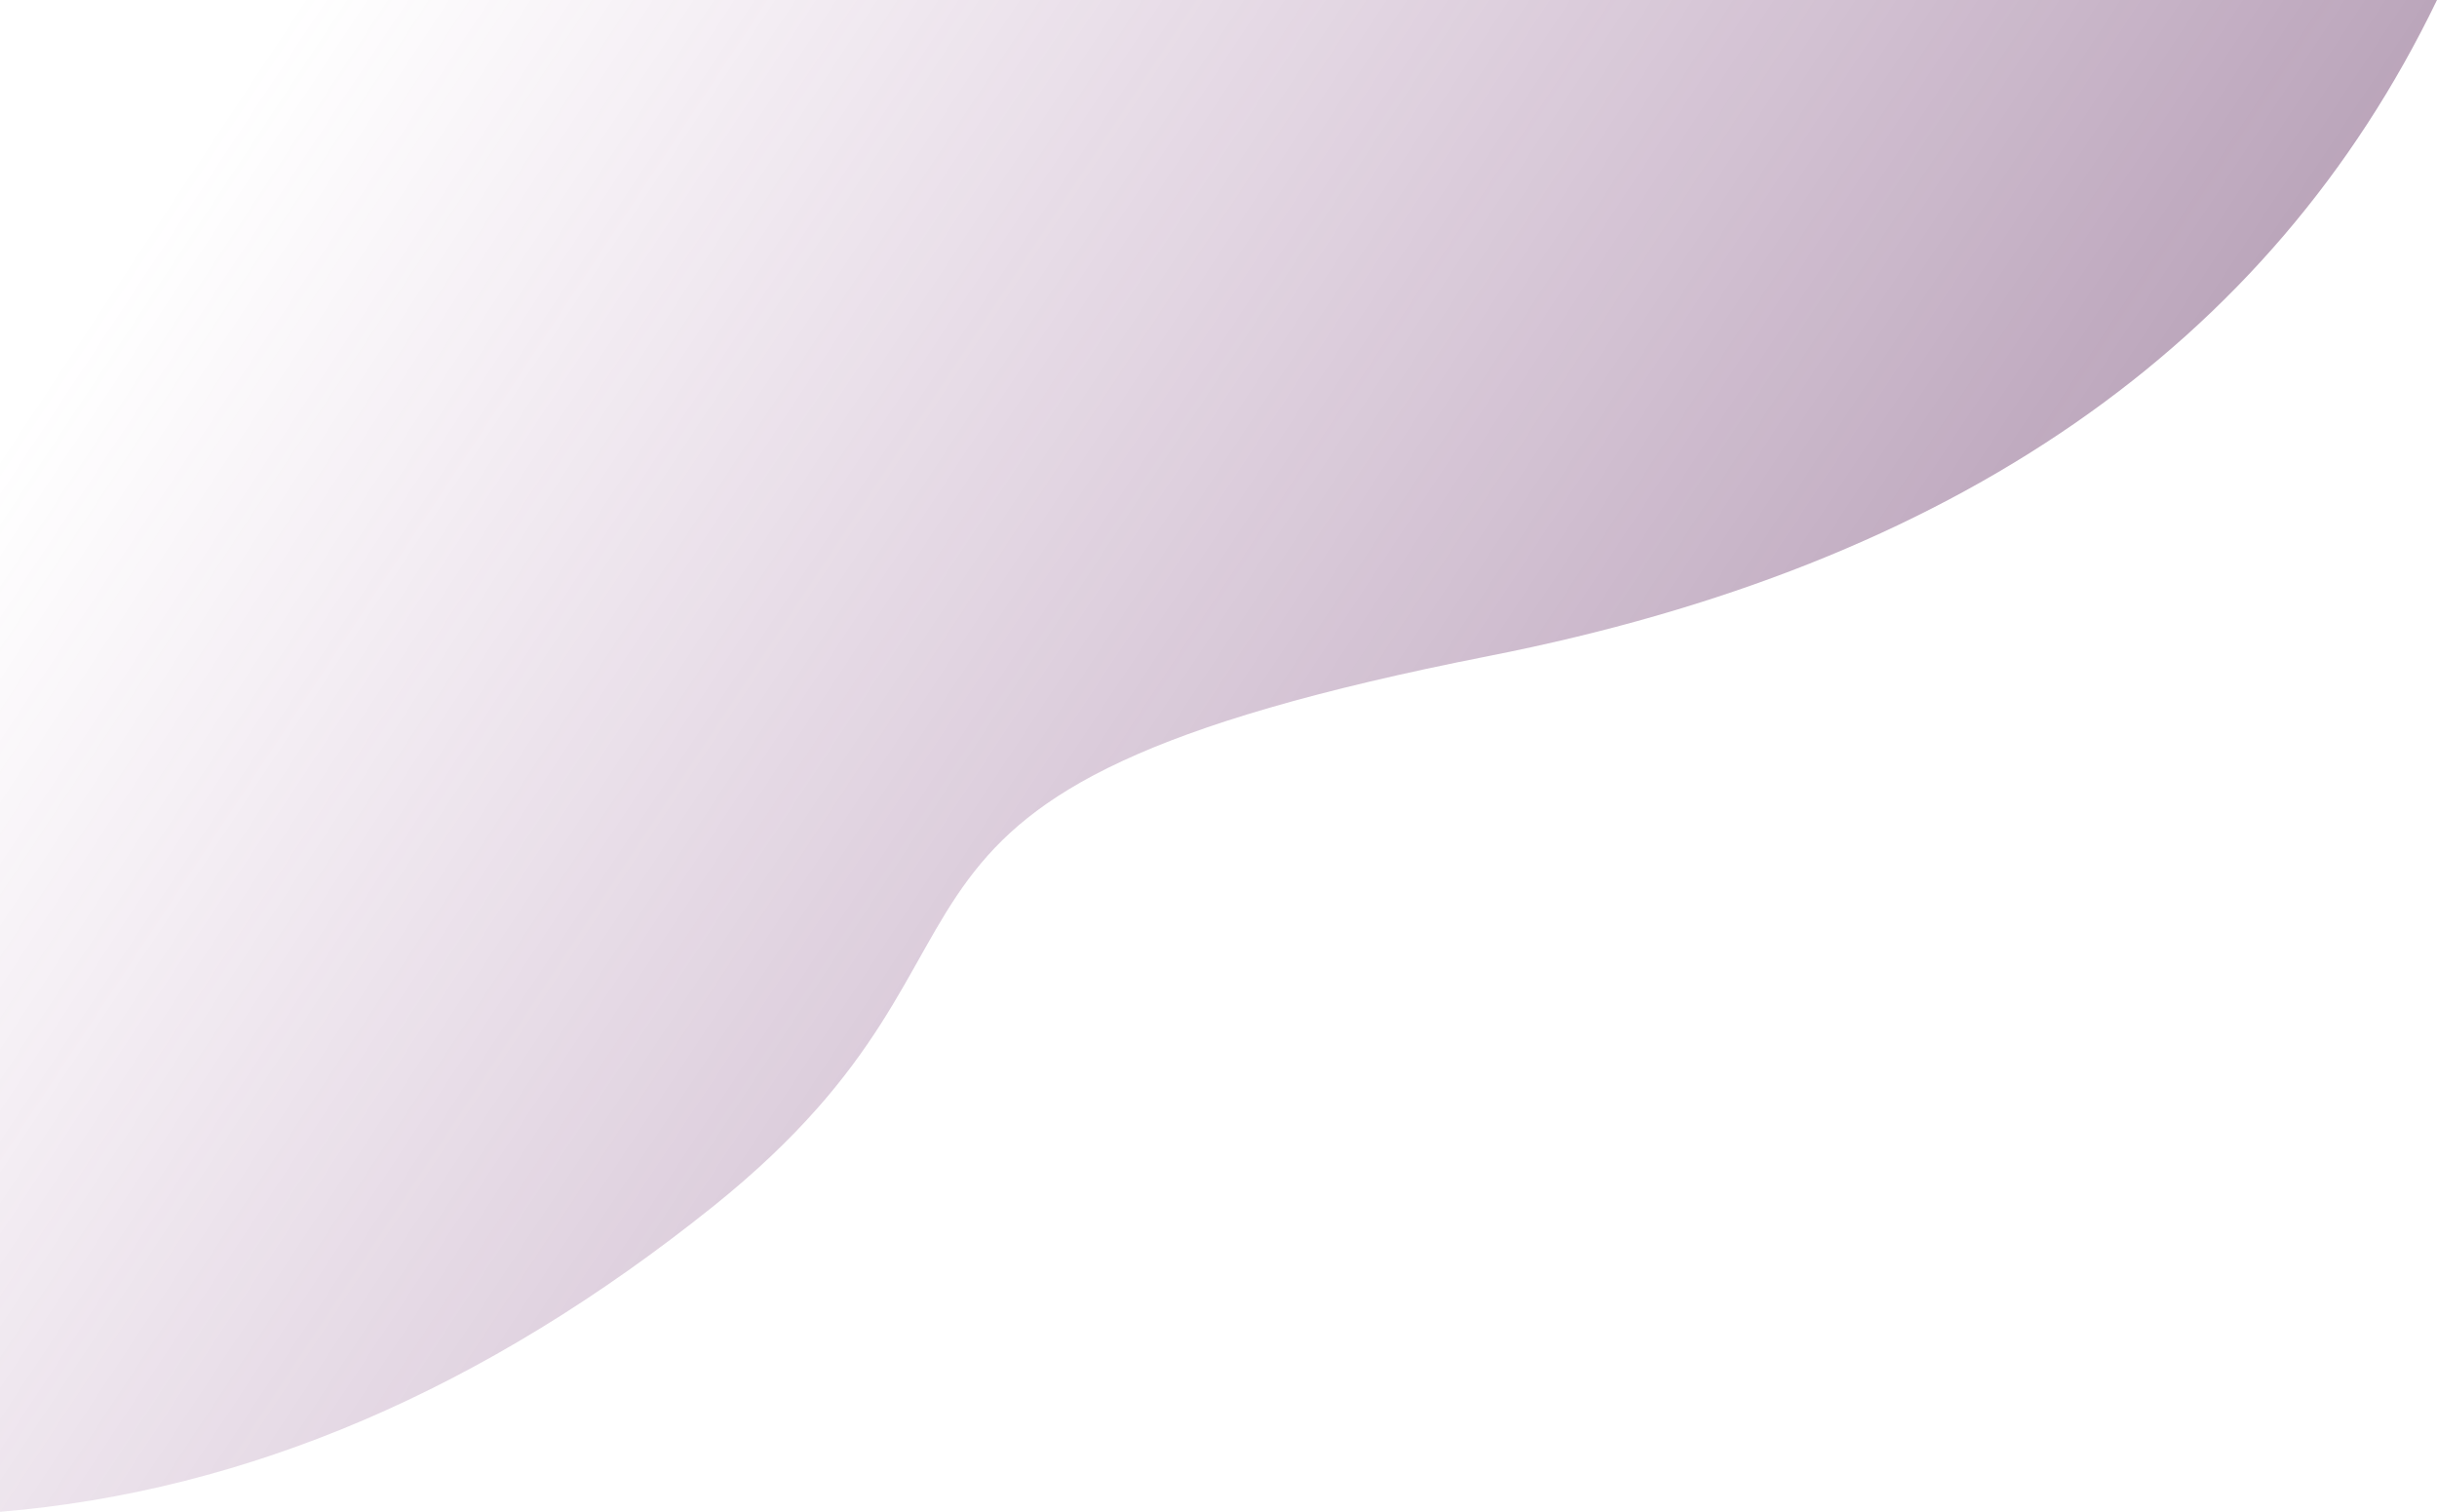 <svg width="374" height="232" xmlns="http://www.w3.org/2000/svg"><defs><linearGradient x1="100%" y1="69.24%" x2="9.399%" y2="32.157%" id="a"><stop stop-color="#8A4389" stop-opacity="0" offset="0%"/><stop stop-color="#512051" offset="100%"/><stop stop-color="#512051" offset="100%"/><stop stop-color="#512051" offset="100%"/></linearGradient></defs><path d="M0 232c25.63-53.065 74.118-86.618 145.464-100.66 107.018-21.062 66.506-42.306 119.083-84.466C299.6 18.767 336.083 3.143 374 0v232H0z" transform="rotate(180 187 116)" fill="url(#a)" fill-rule="evenodd" opacity=".5"/></svg>
